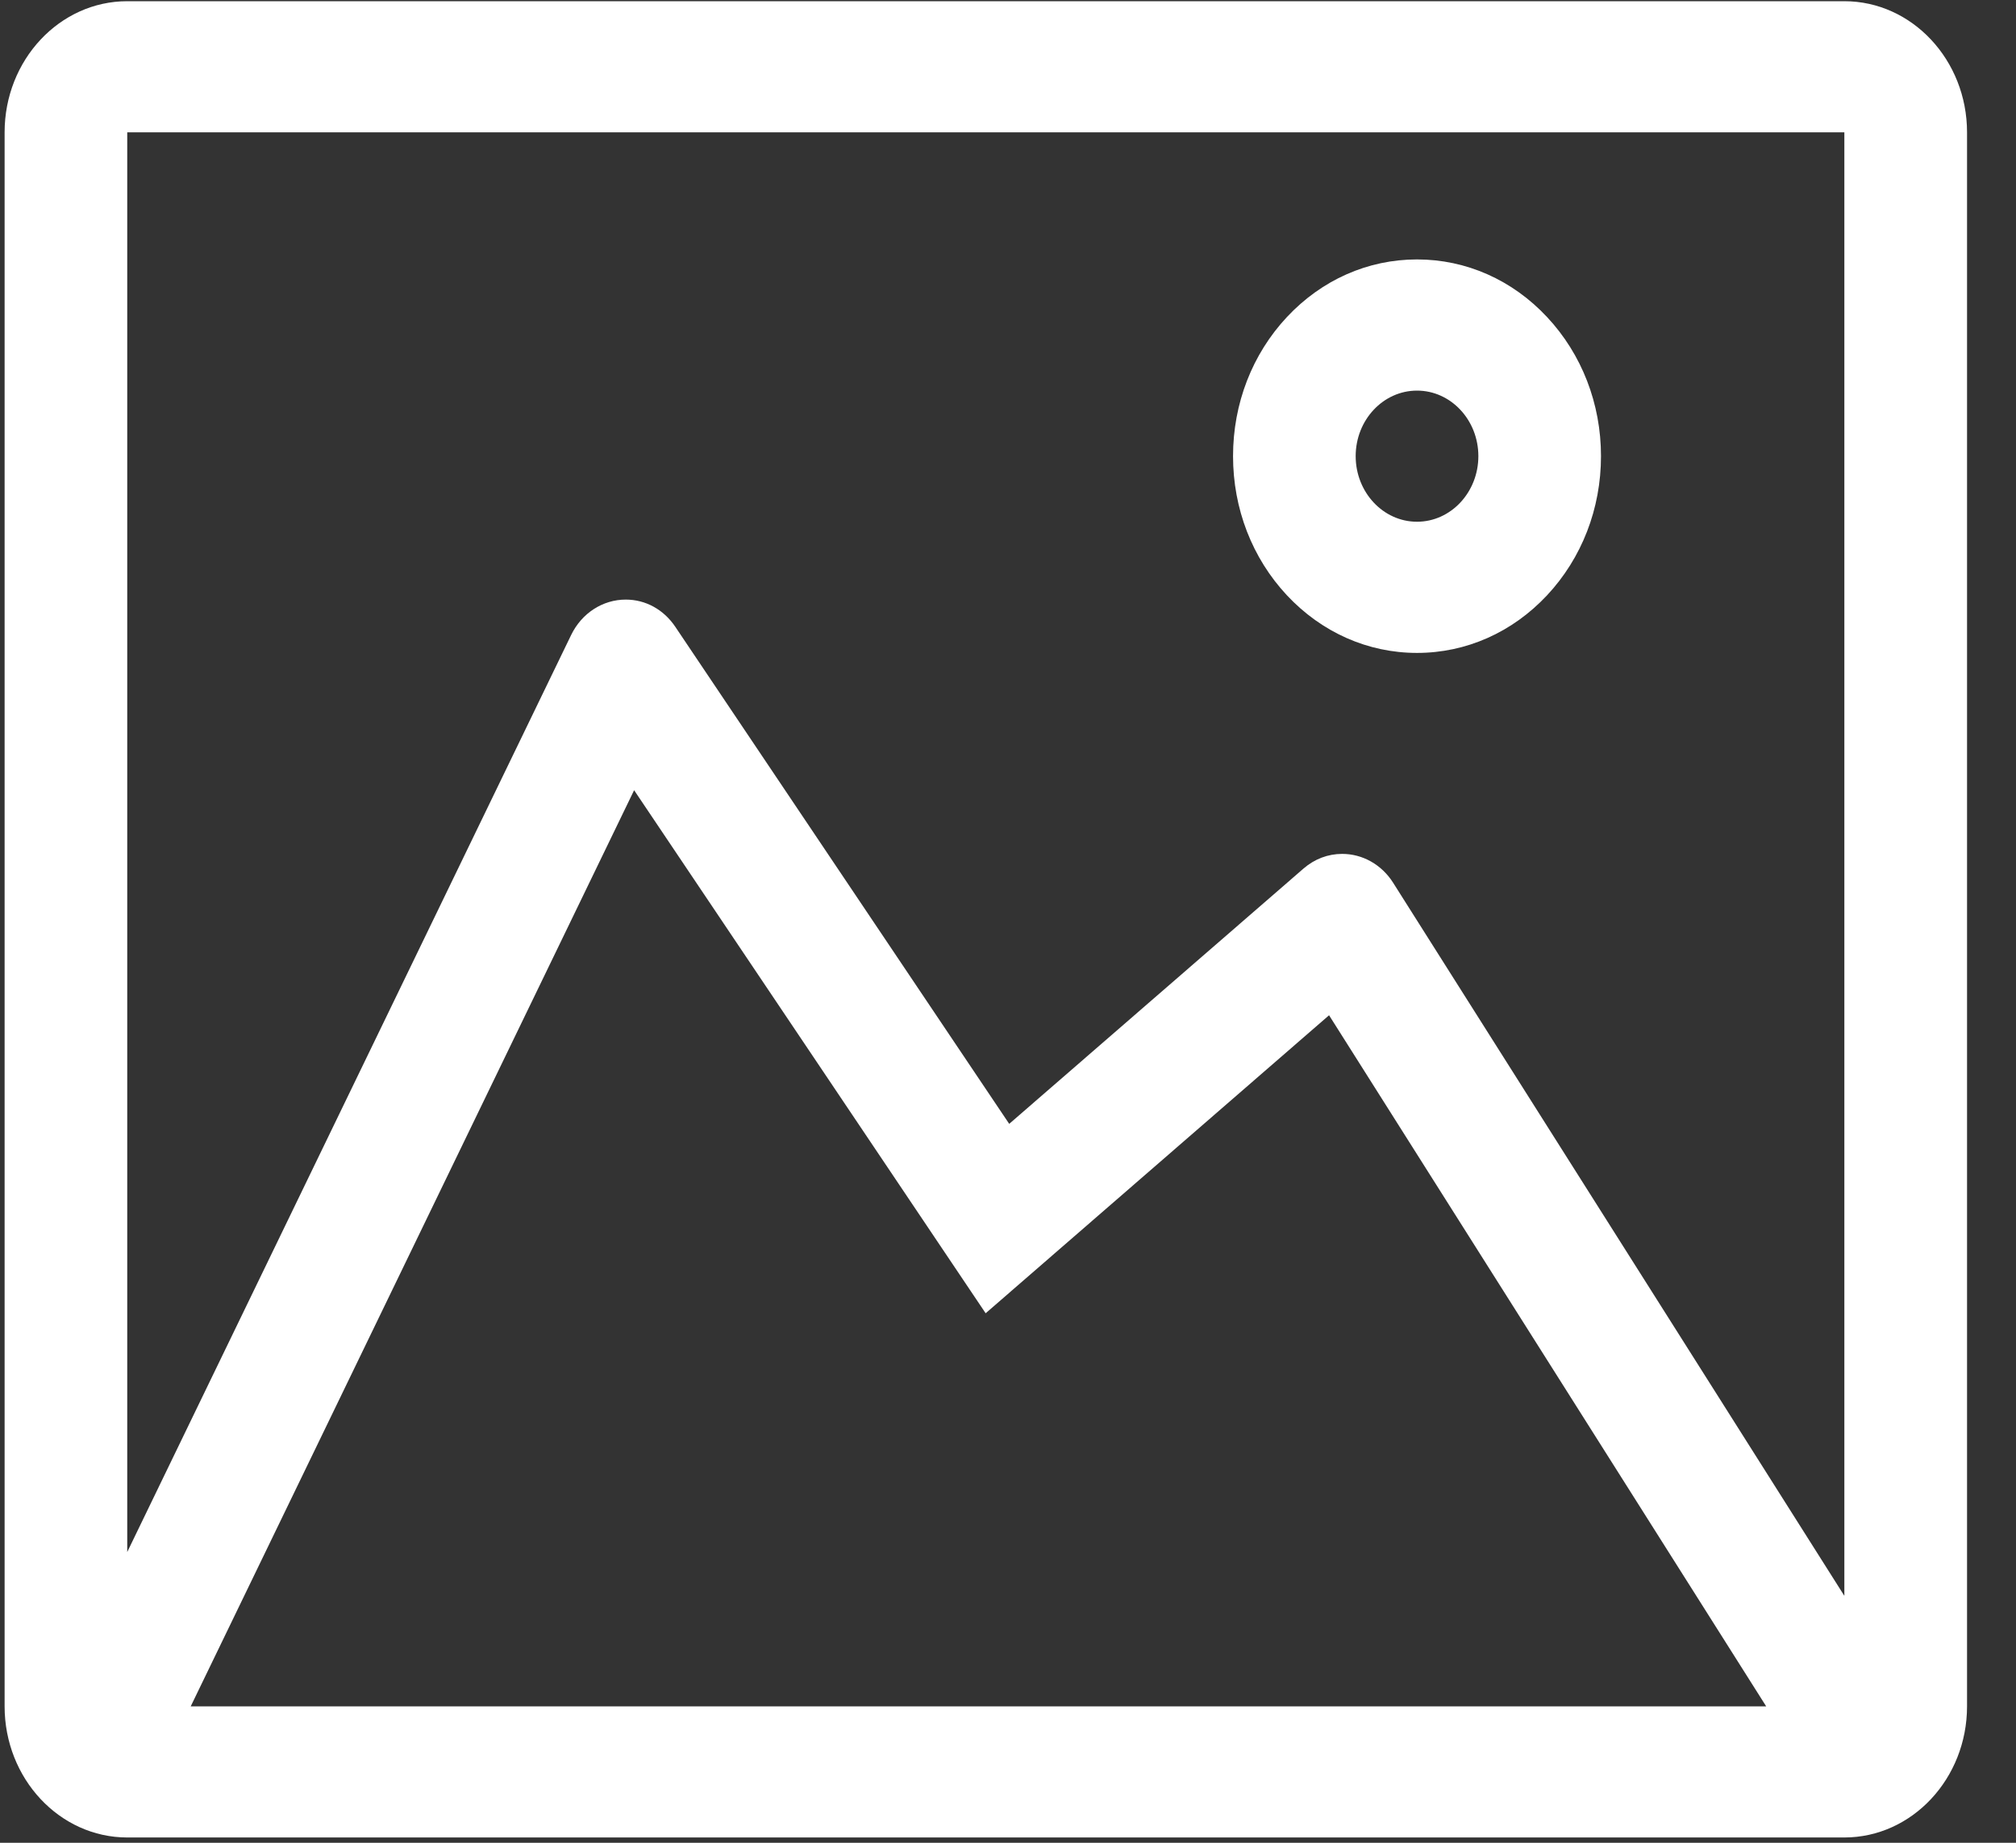 <svg width="35" height="32" viewBox="0 0 35 32" fill="none" xmlns="http://www.w3.org/2000/svg">
<rect x="0" y="0" width="35" height="32" fill="#333333" stroke="none"/>
<path fill-rule="evenodd" clip-rule="evenodd" d="M24.601 9.06C24.014 9.06 23.536 8.549 23.536 7.921C23.536 7.293 24.014 6.783 24.601 6.783C25.188 6.783 25.666 7.293 25.666 7.921C25.666 8.549 25.188 9.06 24.601 9.06ZM24.601 4.505C23.748 4.505 22.946 4.86 22.342 5.506C21.739 6.151 21.407 7.009 21.407 7.921C21.407 8.834 21.739 9.691 22.342 10.337C22.946 10.982 23.748 11.338 24.601 11.338C25.454 11.338 26.256 10.982 26.859 10.337C27.462 9.691 27.795 8.834 27.795 7.921C27.795 7.009 27.462 6.151 26.859 5.506C26.256 4.86 25.454 4.505 24.601 4.505ZM3.311 29.631L11.009 13.722L17.112 22.805L23.074 17.63L30.663 29.631L3.311 29.631ZM2.209 26.951L2.209 26.95L2.209 2.298H32.02V27.712L24.185 15.327C23.987 15.015 23.657 14.828 23.302 14.828C23.055 14.828 22.823 14.916 22.631 15.082L17.521 19.516L11.725 10.886C11.523 10.585 11.209 10.412 10.864 10.412C10.463 10.412 10.099 10.648 9.915 11.028L2.209 26.951L2.209 26.951ZM32.02 0.021H2.209C1.035 0.021 0.08 1.042 0.08 2.298V29.631C0.08 30.886 1.035 31.908 2.209 31.908H32.02C33.194 31.908 34.15 30.886 34.15 29.631V2.298C34.15 1.042 33.194 0.021 32.02 0.021Z" fill="white"/>
</svg>
